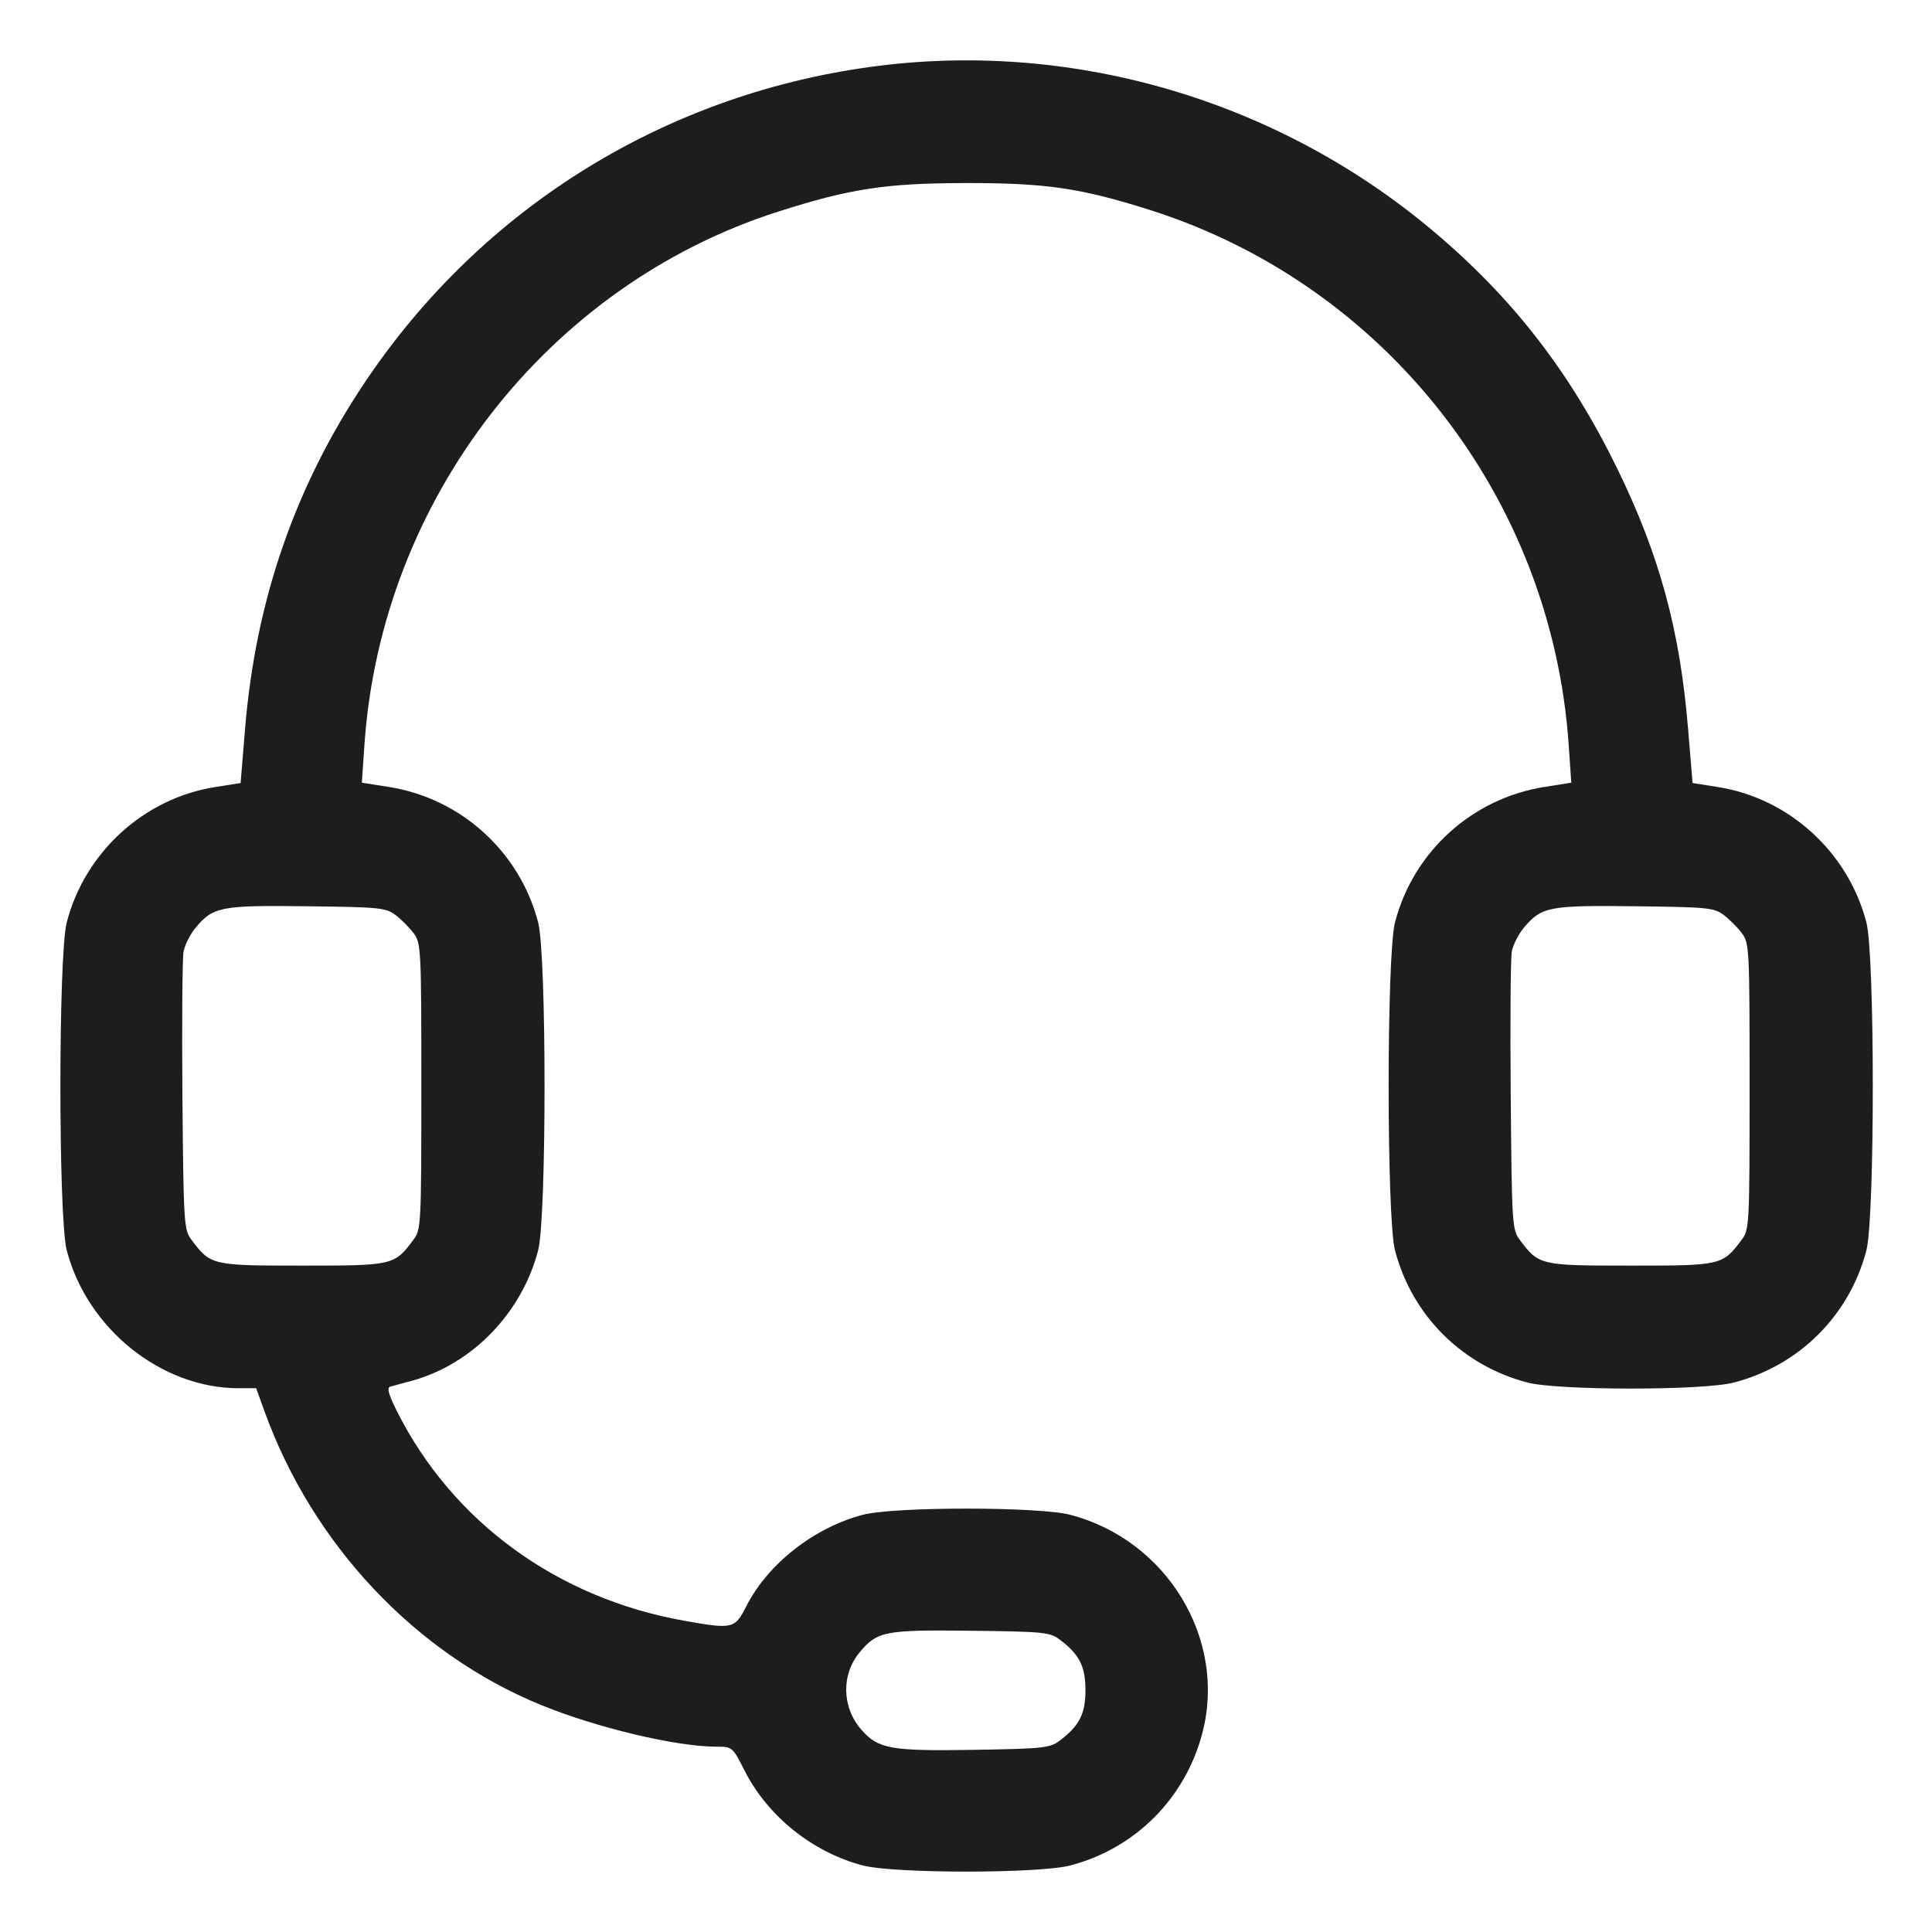 <svg width="24" height="24" viewBox="0 0 24 24" fill="none" xmlns="http://www.w3.org/2000/svg">
<g id="Frame 2" clip-path="url(#clip0_2394_2316)">
<path id="image 4 (Traced)" fill-rule="evenodd" clip-rule="evenodd" d="M10.929 0.816C8.306 1.141 5.995 2.563 4.53 4.753C3.665 6.045 3.177 7.458 3.045 9.045L2.989 9.727L2.673 9.777C1.79 9.916 1.056 10.585 0.829 11.458C0.724 11.862 0.724 15.129 0.829 15.532C1.083 16.506 2.004 17.245 2.964 17.245H3.182L3.288 17.538C3.887 19.19 5.162 20.543 6.721 21.18C7.416 21.464 8.401 21.698 8.901 21.698C9.097 21.698 9.101 21.702 9.246 21.989C9.535 22.562 10.093 23.01 10.72 23.174C11.111 23.275 12.903 23.275 13.294 23.174C14.103 22.963 14.726 22.338 14.937 21.525C15.241 20.36 14.495 19.13 13.294 18.817C12.903 18.715 11.111 18.715 10.72 18.817C10.114 18.975 9.537 19.427 9.27 19.955C9.128 20.235 9.101 20.241 8.492 20.132C6.921 19.851 5.624 18.905 4.934 17.537C4.829 17.328 4.803 17.238 4.846 17.226C4.879 17.217 5 17.183 5.117 17.152C5.866 16.947 6.482 16.311 6.685 15.532C6.791 15.129 6.791 11.862 6.685 11.458C6.456 10.578 5.725 9.916 4.826 9.775L4.495 9.723L4.527 9.254C4.736 6.203 6.8 3.544 9.669 2.628C10.559 2.344 11.003 2.276 11.984 2.274C12.992 2.272 13.421 2.335 14.281 2.607C17.208 3.535 19.276 6.174 19.487 9.254L19.519 9.723L19.189 9.775C18.289 9.916 17.558 10.578 17.329 11.458C17.224 11.862 17.224 15.129 17.329 15.532C17.54 16.341 18.164 16.964 18.977 17.175C19.357 17.274 21.158 17.274 21.537 17.175C22.35 16.964 22.975 16.341 23.185 15.532C23.291 15.129 23.291 11.862 23.185 11.458C22.958 10.585 22.224 9.916 21.341 9.777L21.026 9.727L20.969 9.045C20.869 7.83 20.615 6.898 20.095 5.831C19.506 4.623 18.792 3.701 17.796 2.864C15.888 1.26 13.381 0.513 10.929 0.816ZM4.911 11.365C4.982 11.418 5.084 11.52 5.137 11.591C5.231 11.717 5.234 11.776 5.234 13.495C5.234 15.214 5.231 15.274 5.137 15.399C4.899 15.719 4.885 15.722 3.757 15.722C2.63 15.722 2.616 15.719 2.377 15.399C2.285 15.275 2.28 15.202 2.266 13.621C2.259 12.714 2.265 11.904 2.28 11.821C2.295 11.738 2.364 11.603 2.432 11.522C2.65 11.263 2.743 11.245 3.812 11.258C4.709 11.268 4.792 11.276 4.911 11.365ZM21.411 11.365C21.482 11.418 21.584 11.52 21.637 11.591C21.731 11.717 21.734 11.776 21.734 13.495C21.734 15.214 21.731 15.274 21.637 15.399C21.398 15.719 21.385 15.722 20.257 15.722C19.13 15.722 19.116 15.719 18.877 15.399C18.785 15.275 18.78 15.202 18.767 13.621C18.759 12.714 18.765 11.904 18.78 11.821C18.795 11.738 18.864 11.603 18.932 11.522C19.15 11.263 19.243 11.245 20.312 11.258C21.209 11.268 21.292 11.276 21.411 11.365ZM13.161 20.365C13.407 20.549 13.484 20.699 13.484 20.995C13.484 21.292 13.407 21.441 13.161 21.625C13.043 21.714 12.955 21.723 12.109 21.737C11.066 21.754 10.911 21.727 10.701 21.488C10.456 21.209 10.448 20.8 10.682 20.522C10.9 20.263 10.993 20.245 12.062 20.258C12.959 20.268 13.042 20.276 13.161 20.365Z" fill="#1D1D1D"/>
</g>
<defs>
<clipPath id="clip0_2394_2316">
<rect width="24" height="24" fill="white"/>
</clipPath>
</defs>
</svg>
